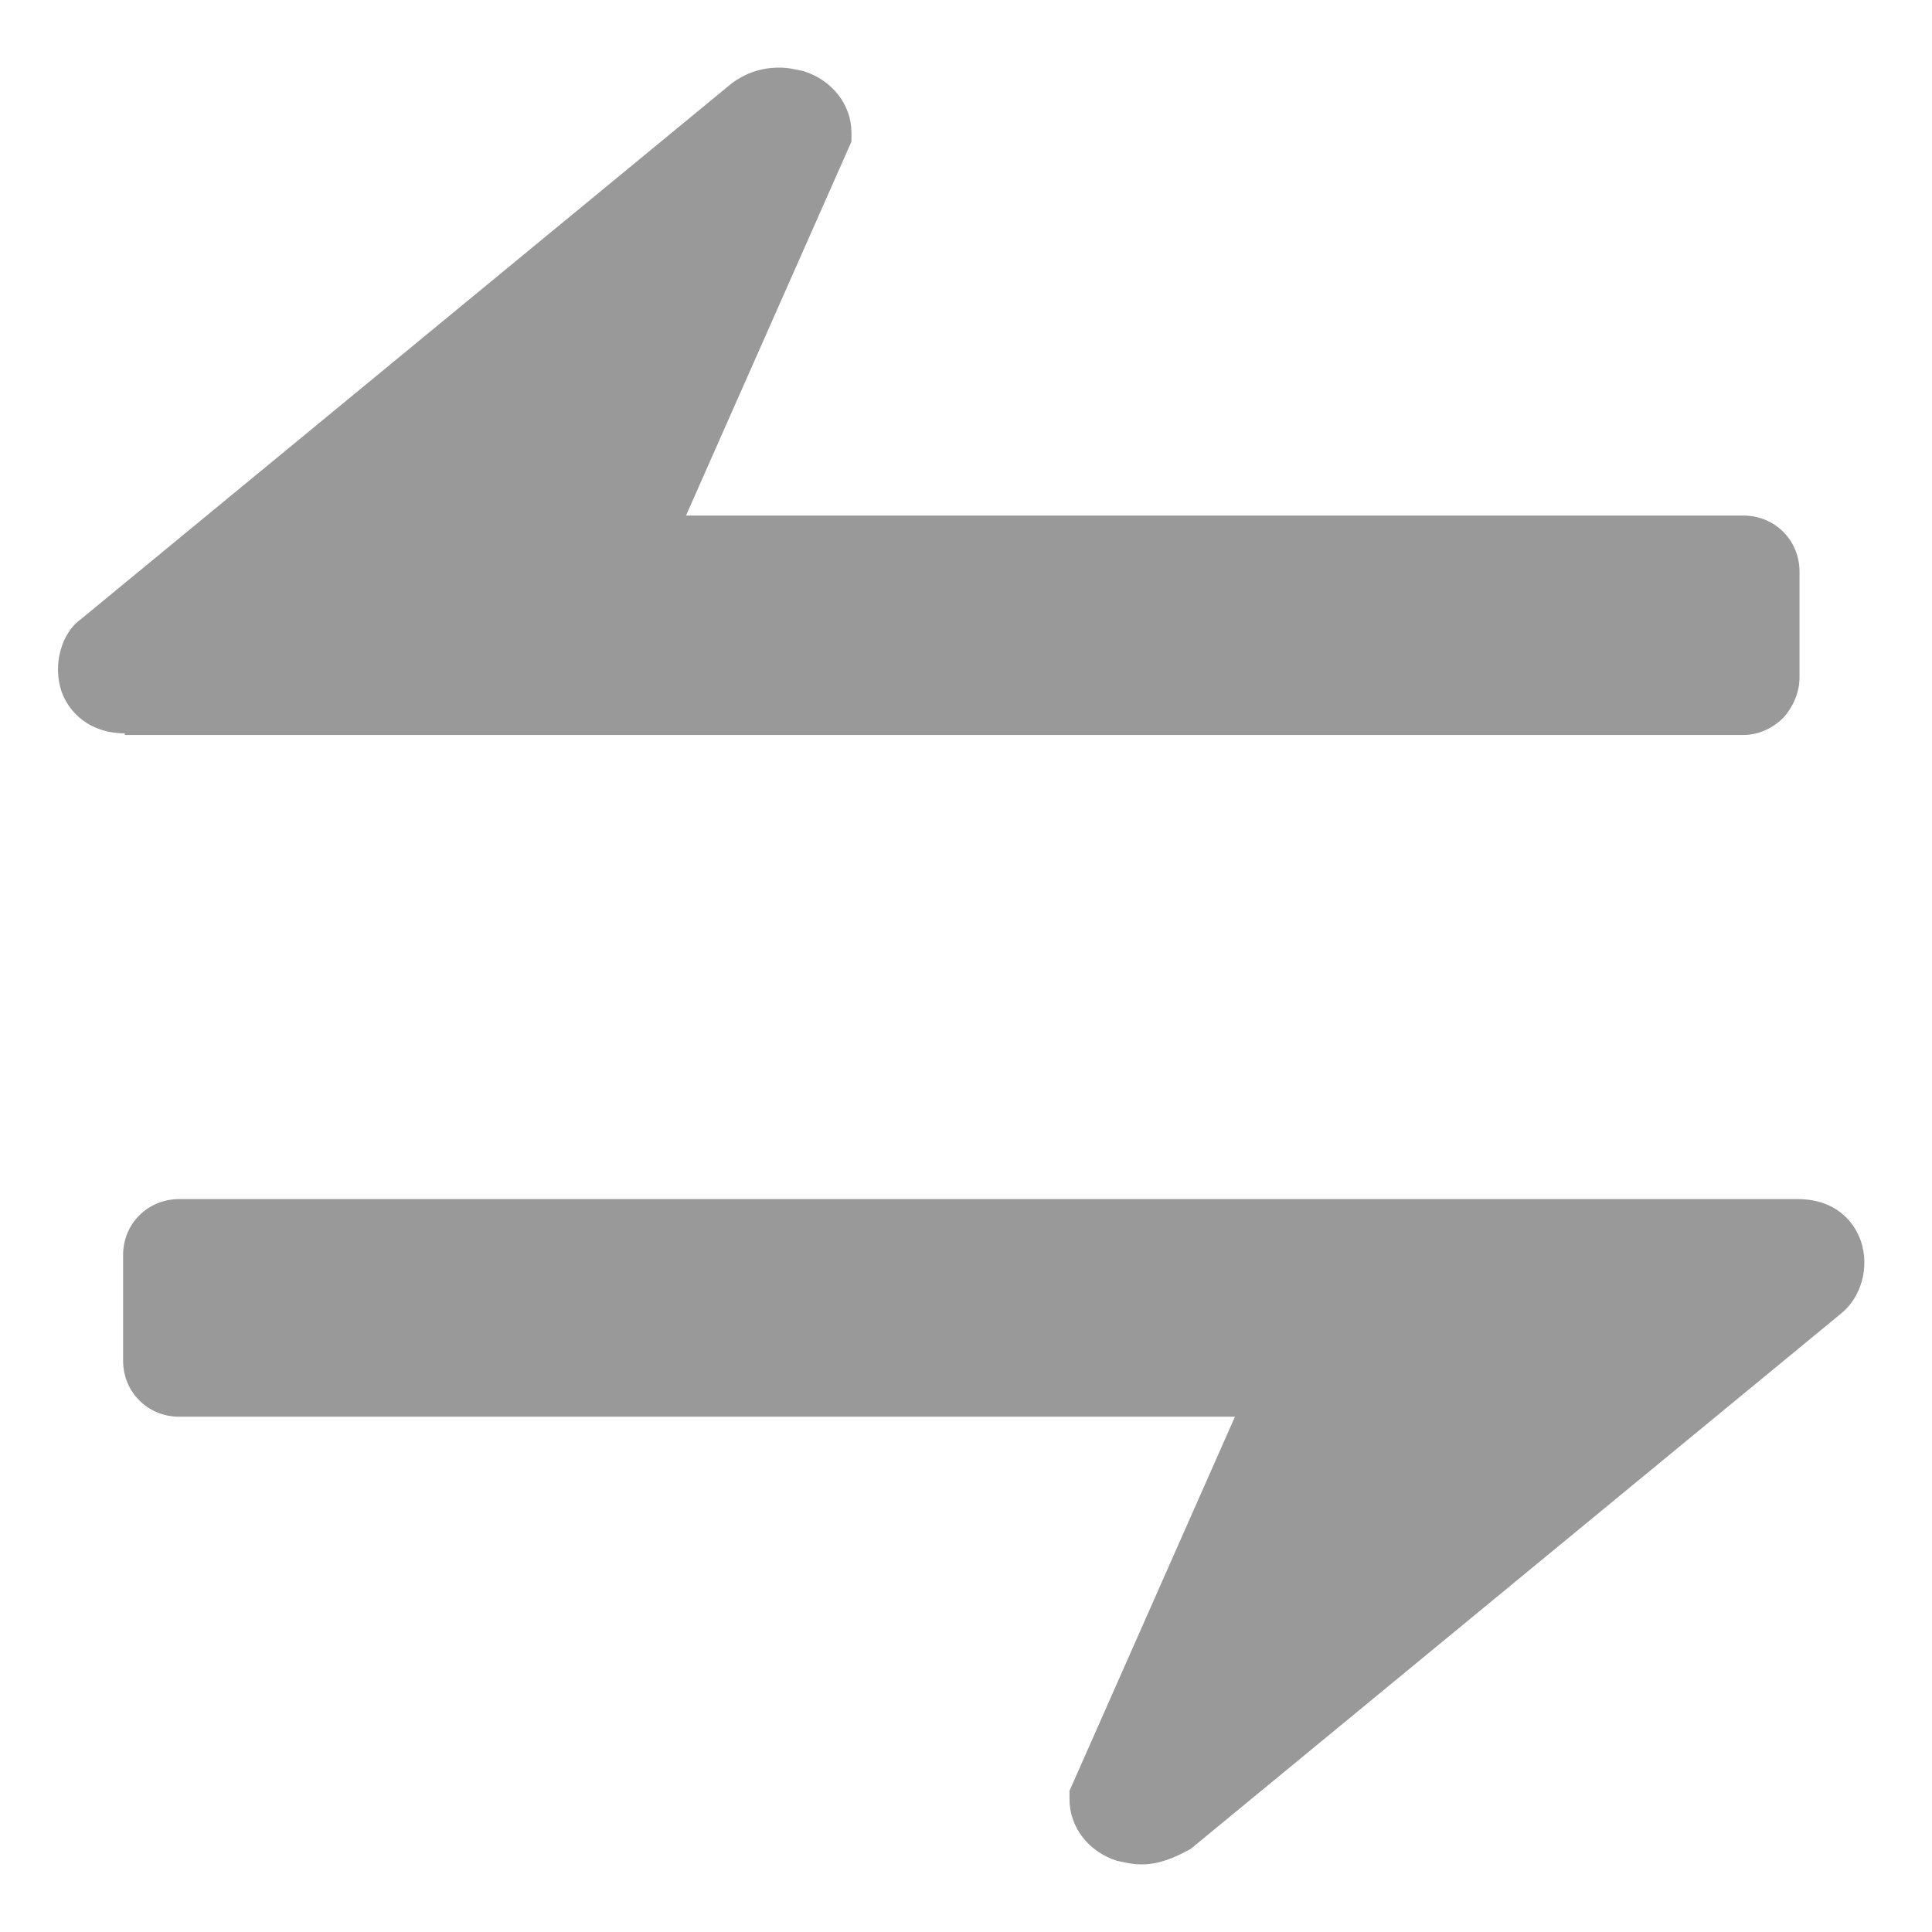 <svg width="14" height="14" viewBox="0 0 14 14" fill="none" xmlns="http://www.w3.org/2000/svg">
<path d="M0.904 5.314C0.649 5.314 0.497 5.161 0.445 5.008C0.381 4.817 0.445 4.587 0.586 4.487L5.301 0.605C5.404 0.528 5.519 0.49 5.646 0.49C5.711 0.49 5.761 0.502 5.825 0.516C6.029 0.581 6.17 0.758 6.17 0.961V1.026L4.971 3.736H12.633C12.862 3.736 13.04 3.915 13.04 4.143V4.907C13.04 5.01 13.001 5.111 12.925 5.199C12.848 5.276 12.745 5.326 12.633 5.326H0.904V5.314ZM8.274 13.51C8.209 13.51 8.159 13.498 8.094 13.484C7.891 13.42 7.75 13.243 7.75 13.039V12.977L8.949 10.266H1.299C1.07 10.266 0.892 10.087 0.892 9.86V9.095C0.892 8.866 1.072 8.689 1.299 8.689H13.025C13.293 8.689 13.432 8.842 13.485 8.994C13.549 9.186 13.485 9.401 13.344 9.516L8.628 13.398C8.516 13.46 8.401 13.51 8.274 13.51Z" fill="#999999"/>
</svg>
